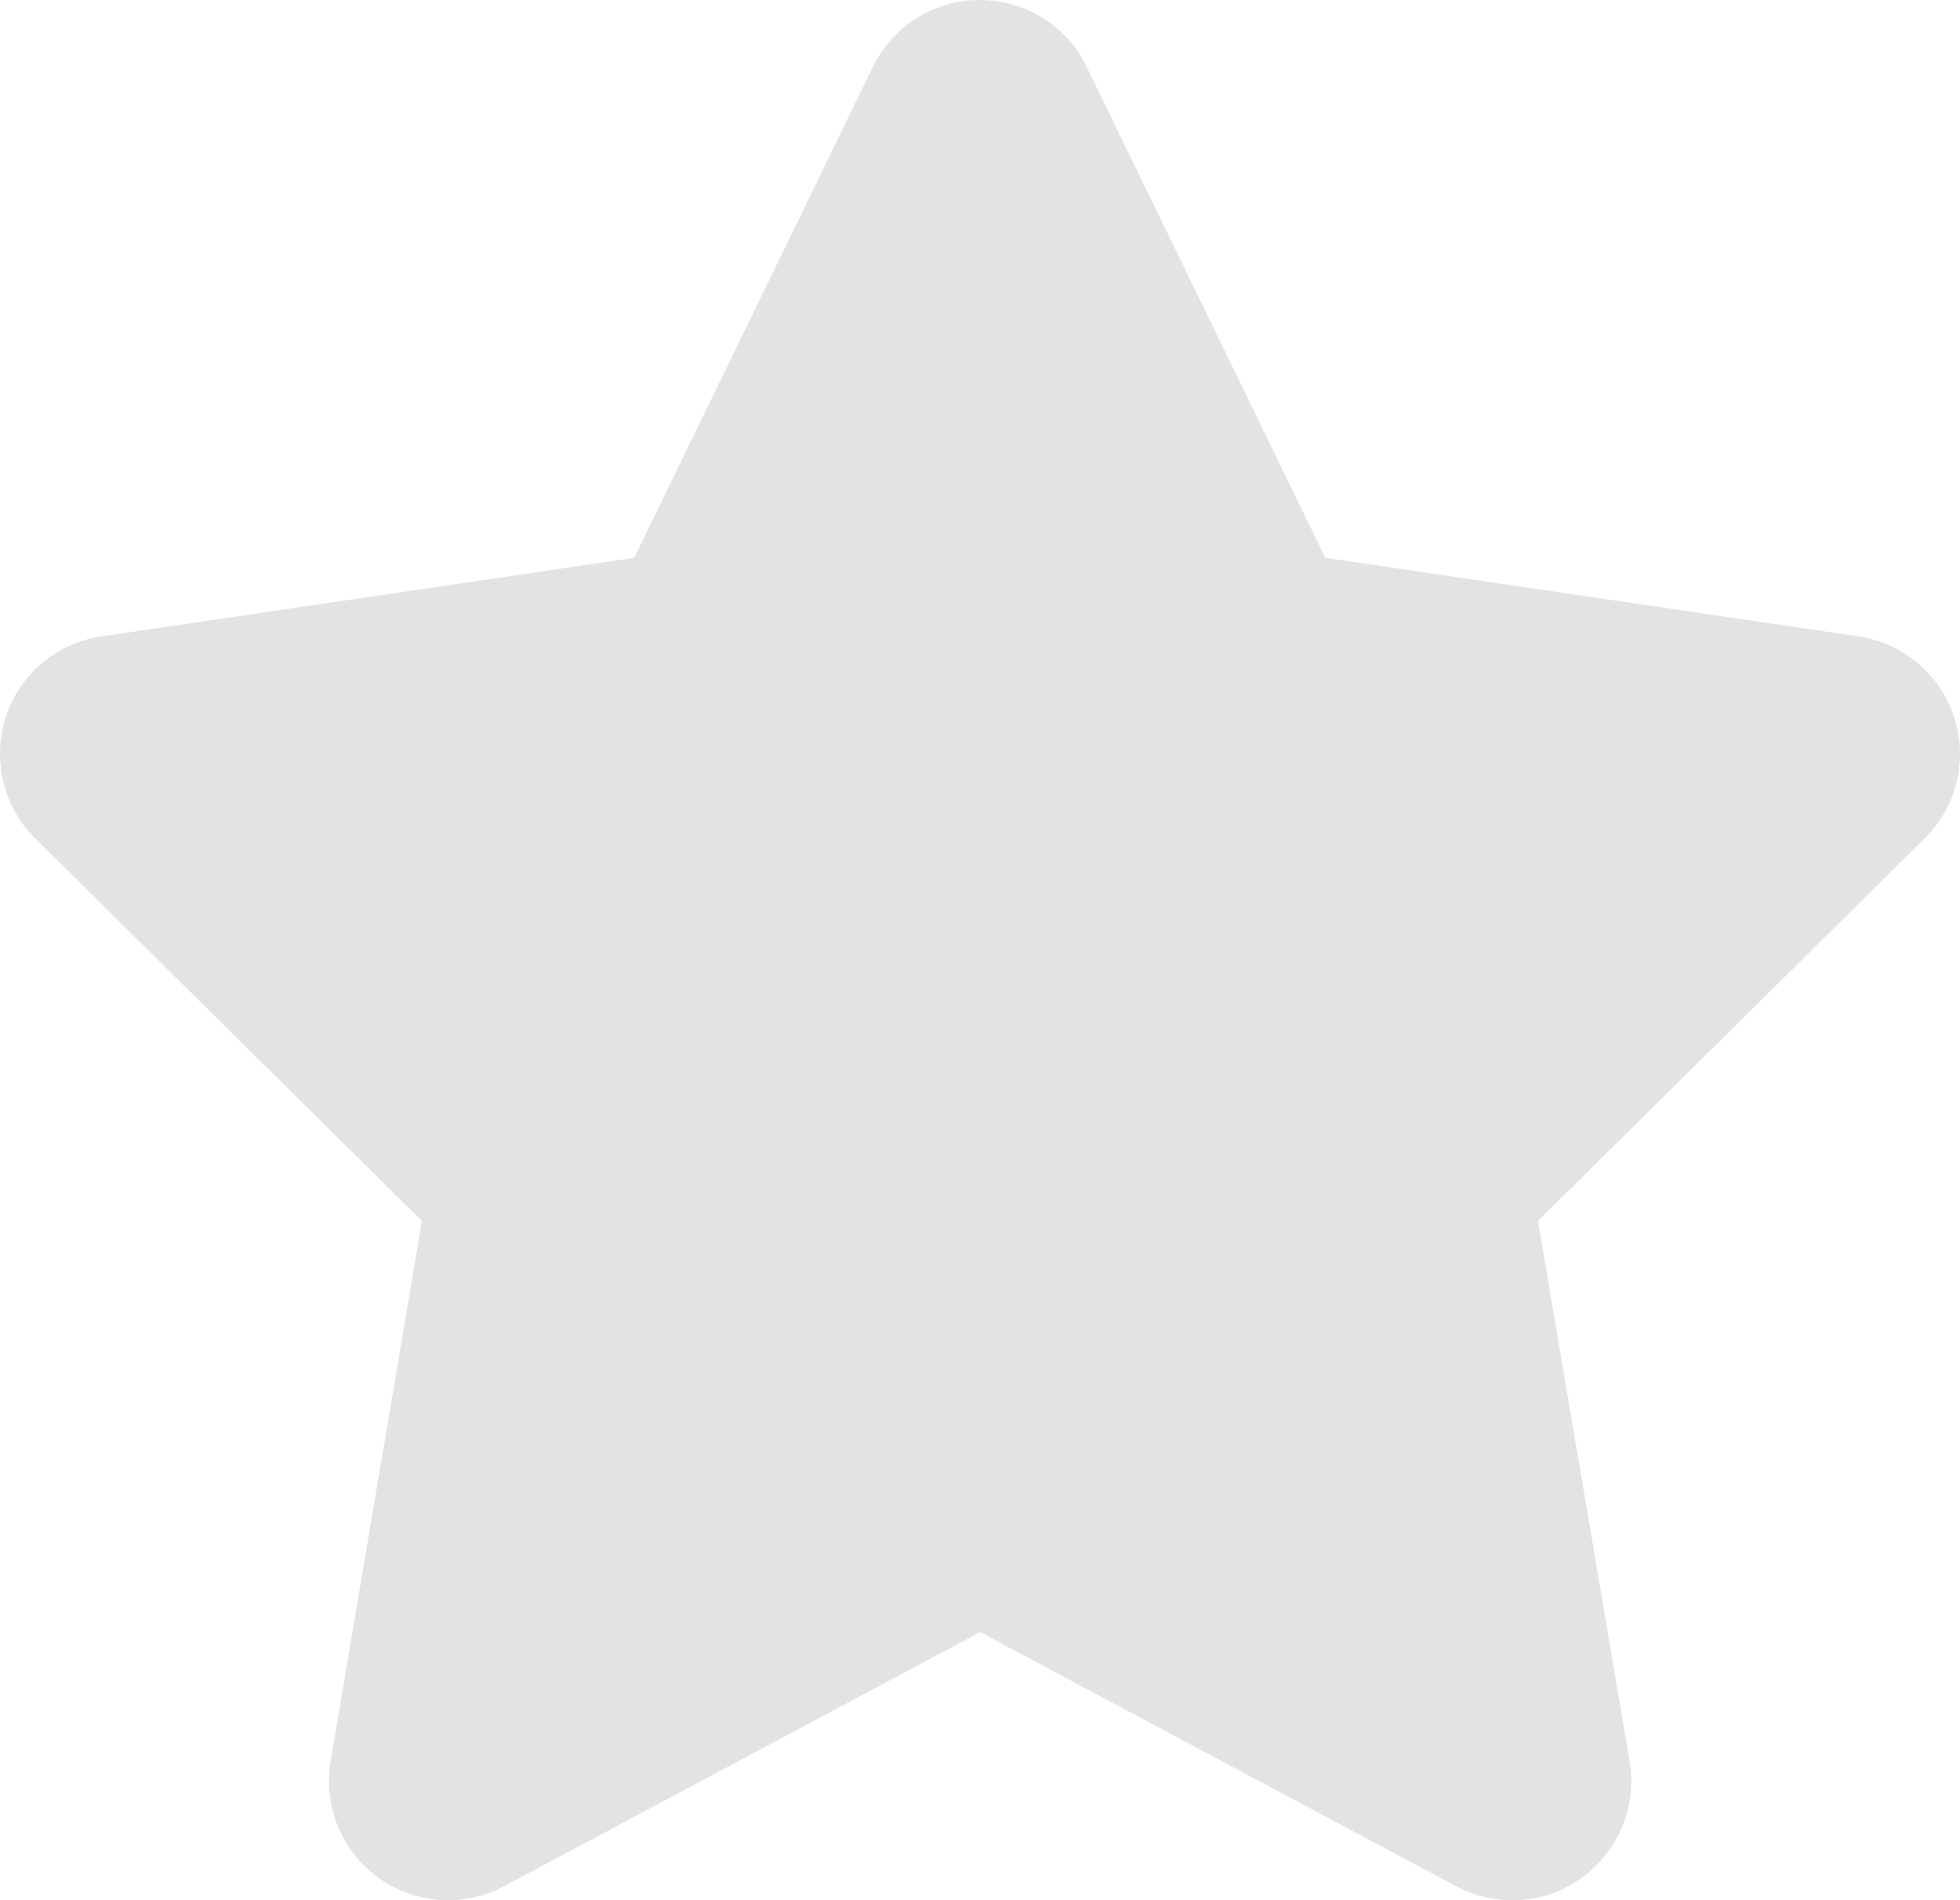 <?xml version="1.0" encoding="UTF-8" standalone="no"?>
<svg
   width="24.749"
   height="24"
   viewBox="0 0 24.749 24"
   fill="none"
   version="1.1"
   id="svg1"
   sodipodi:docname="Vector2.svg"
   inkscape:version="1.3.2 (1:1.3.2+202311252150+091e20ef0f)"
   xmlns:inkscape="http://www.inkscape.org/namespaces/inkscape"
   xmlns:sodipodi="http://sodipodi.sourceforge.net/DTD/sodipodi-0.dtd"
   xmlns="http://www.w3.org/2000/svg"
   xmlns:svg="http://www.w3.org/2000/svg">
  <defs
     id="defs1" />
  <sodipodi:namedview
     id="namedview1"
     pagecolor="#ffffff"
     bordercolor="#666666"
     borderopacity="1.0"
     inkscape:showpageshadow="2"
     inkscape:pageopacity="0.0"
     inkscape:pagecheckerboard="0"
     inkscape:deskcolor="#d1d1d1"
     inkscape:zoom="34"
     inkscape:cx="12.5"
     inkscape:cy="12"
     inkscape:window-width="1866"
     inkscape:window-height="1016"
     inkscape:window-x="54"
     inkscape:window-y="27"
     inkscape:window-maximized="1"
     inkscape:current-layer="svg1" />
  <path
     d="M 13.721,0.844 C 13.473,0.328 12.948,0 12.371,0 11.795,0 11.275,0.328 11.022,0.844 L 8.008,7.045 1.277,8.038 C 0.715,8.123 0.246,8.516 0.073,9.055 c -0.173,0.539 -0.033,1.134 0.37,1.533 l 4.884,4.832 -1.153,6.829 c -0.094,0.562 0.141,1.134 0.605,1.467 0.464,0.333 1.078,0.375 1.584,0.108 l 6.013,-3.211 6.013,3.211 c 0.506,0.267 1.12,0.23 1.584,-0.108 0.464,-0.338 0.698,-0.905 0.605,-1.467 l -1.158,-6.829 4.884,-4.832 C 24.707,10.19 24.853,9.594 24.674,9.055 24.496,8.516 24.032,8.123 23.47,8.038 L 16.735,7.045 Z"
     fill="#e3e3e3"
     id="path1" />
</svg>
